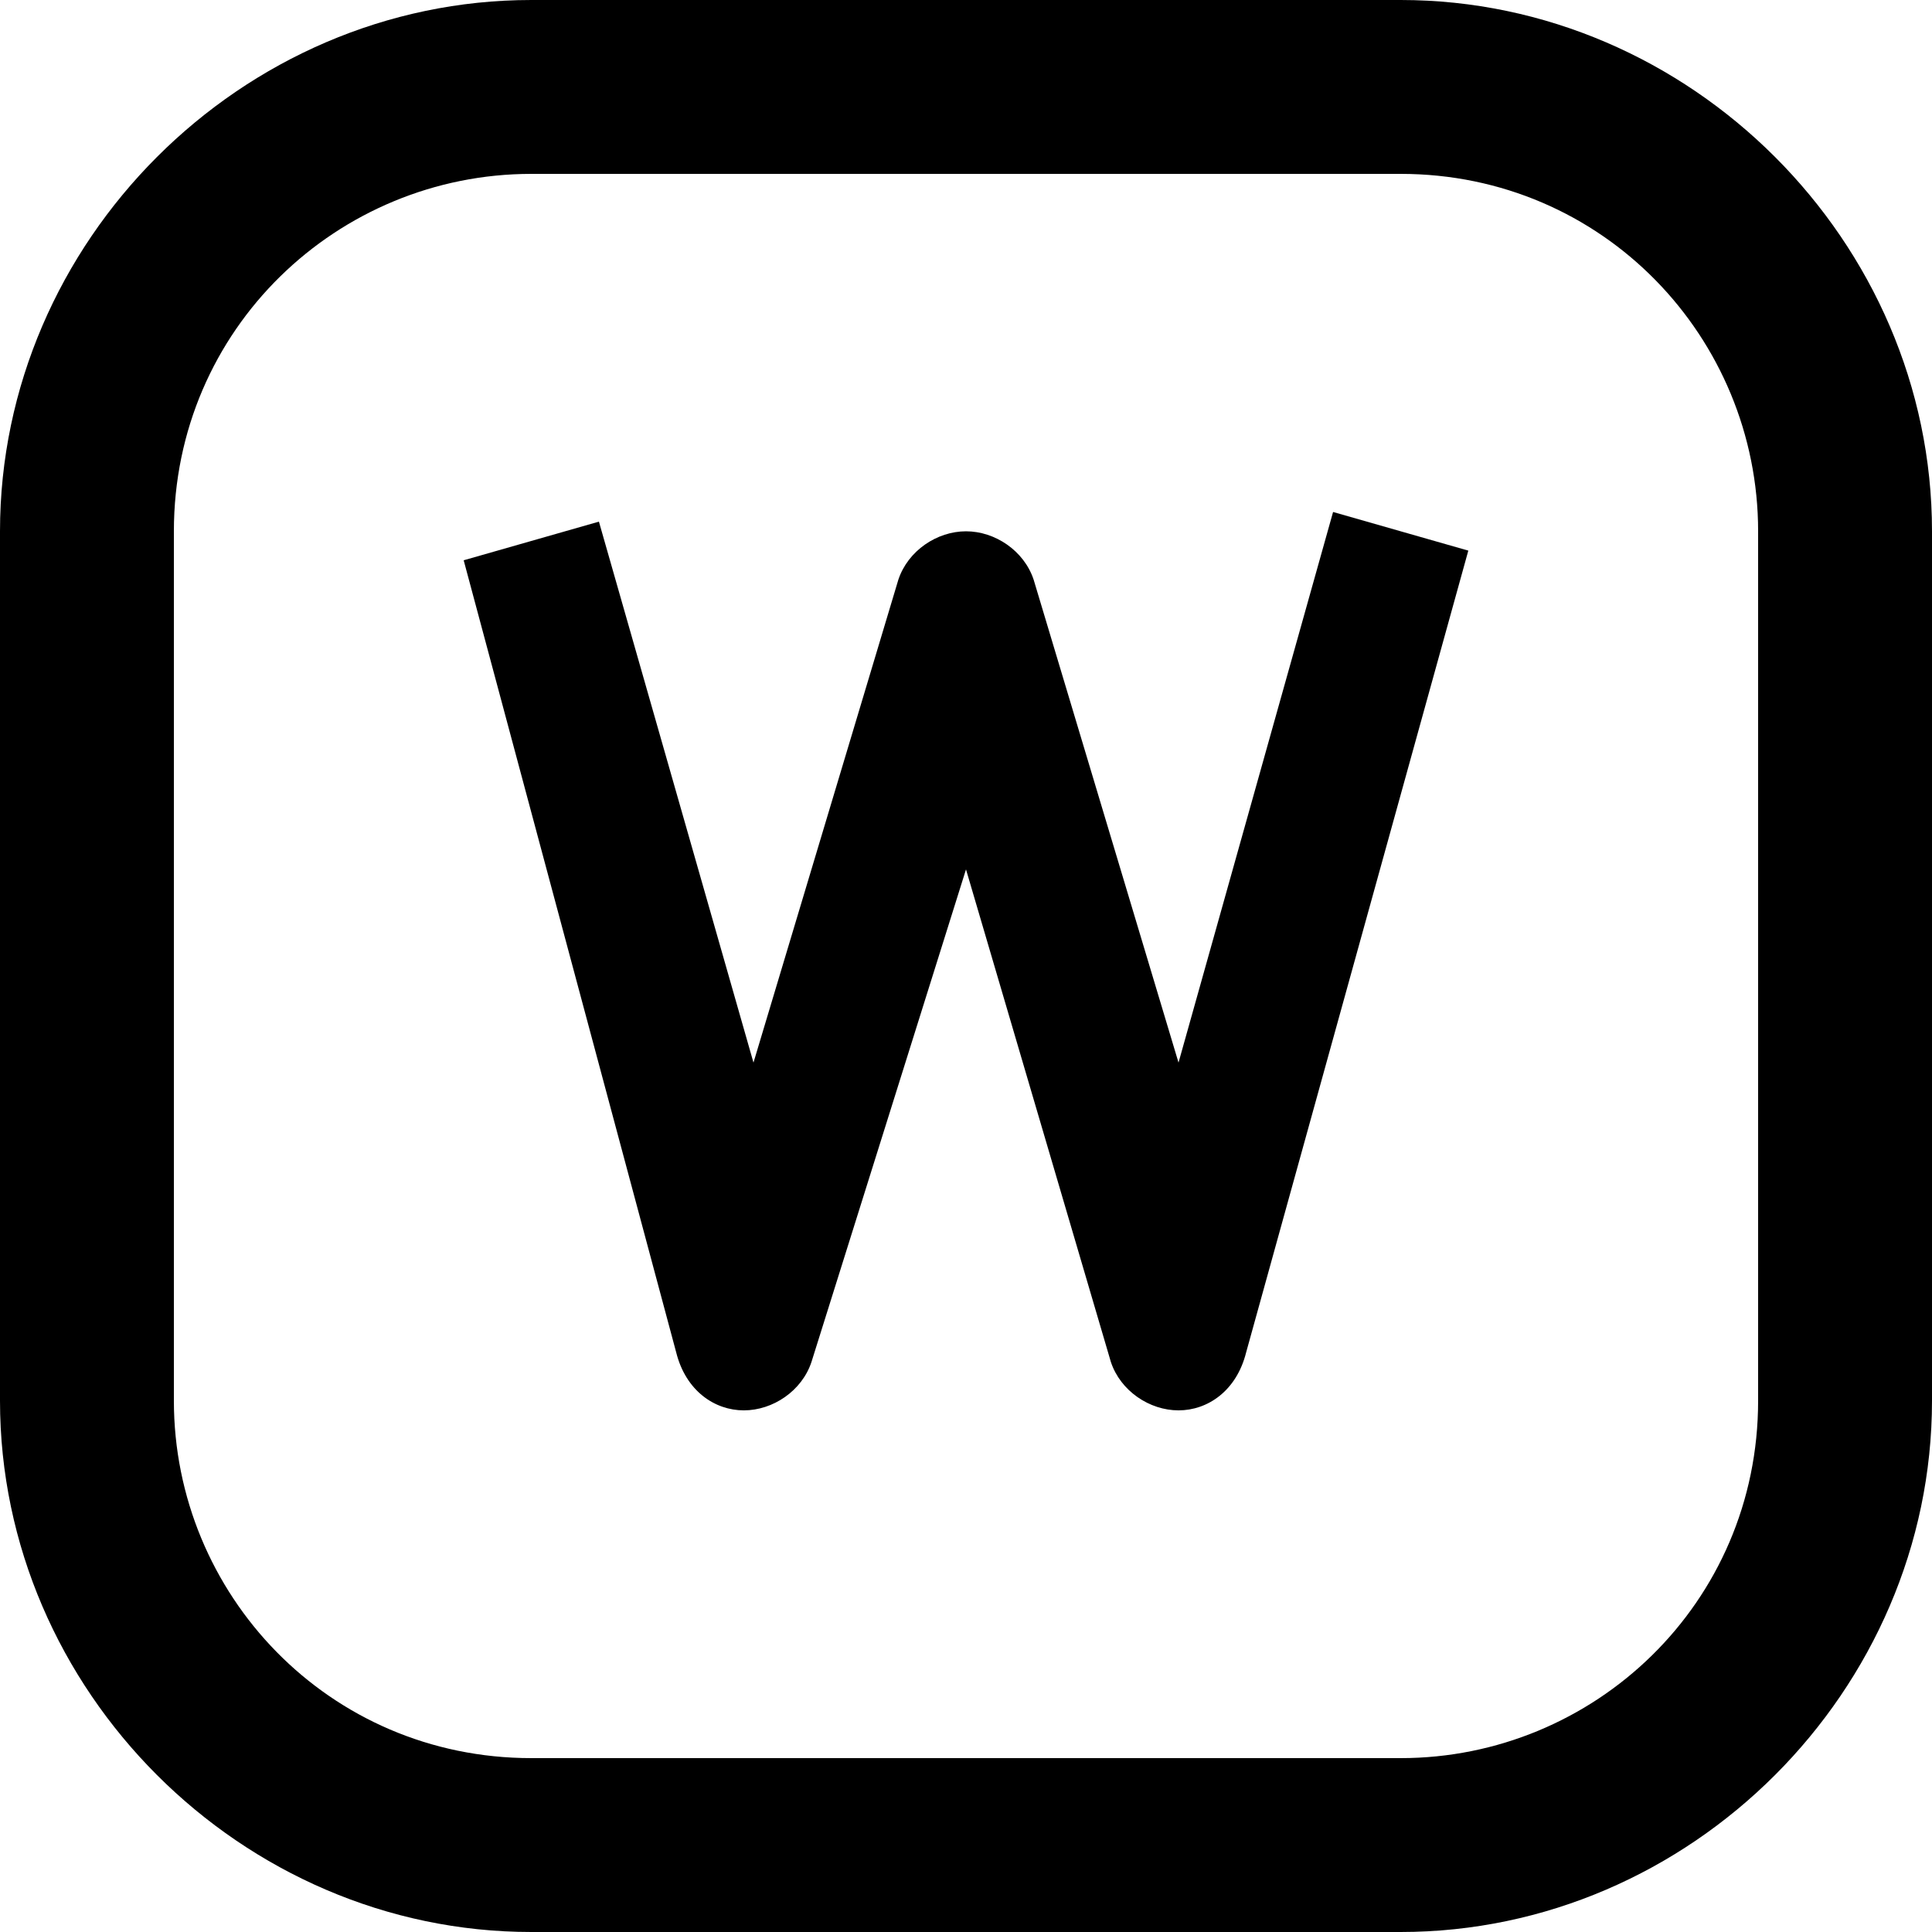 <?xml version="1.0" encoding="utf-8"?>
<!-- Generator: Adobe Illustrator 21.0.0, SVG Export Plug-In . SVG Version: 6.00 Build 0)  -->
<svg version="1.1" id="Слой_1" xmlns="http://www.w3.org/2000/svg" xmlns:xlink="http://www.w3.org/1999/xlink" x="0px" y="0px"
	 viewBox="0 0 20 20" style="enable-background:new 0 0 20 20;" xml:space="preserve">
<g>
	<g>
		<path d="M14.5,0h-9C2.5,0,0,2.5,0,5.5v9c0,3,2.5,5.5,5.5,5.5h9c3,0,5.5-2.5,5.5-5.5v-9C20,2.5,17.5,0,14.5,0z M18.2,14.5
			c0,2.1-1.7,3.7-3.7,3.7h-9c-2.1,0-3.7-1.7-3.7-3.7v-9c0-2.1,1.7-3.7,3.7-3.7h9c2.1,0,3.7,1.7,3.7,3.7L18.2,14.5L18.2,14.5z"/>
	</g>
	<g>
		<path d="M7.7,14.6L7.7,14.6c0.3,0,0.6-0.2,0.7-0.5L10,9l1.5,5.1c0.1,0.3,0.4,0.5,0.7,0.5h0c0.3,0,0.6-0.2,0.7-0.6l2.3-8.3
			l-1.4-0.4l-1.6,5.7l-1.5-5c-0.1-0.3-0.4-0.5-0.7-0.5c-0.3,0-0.6,0.2-0.7,0.5l-1.5,5L6.2,5.4L4.8,5.8L7,14
			C7.1,14.4,7.4,14.6,7.7,14.6z"/>
	</g>
</g>
</svg>
